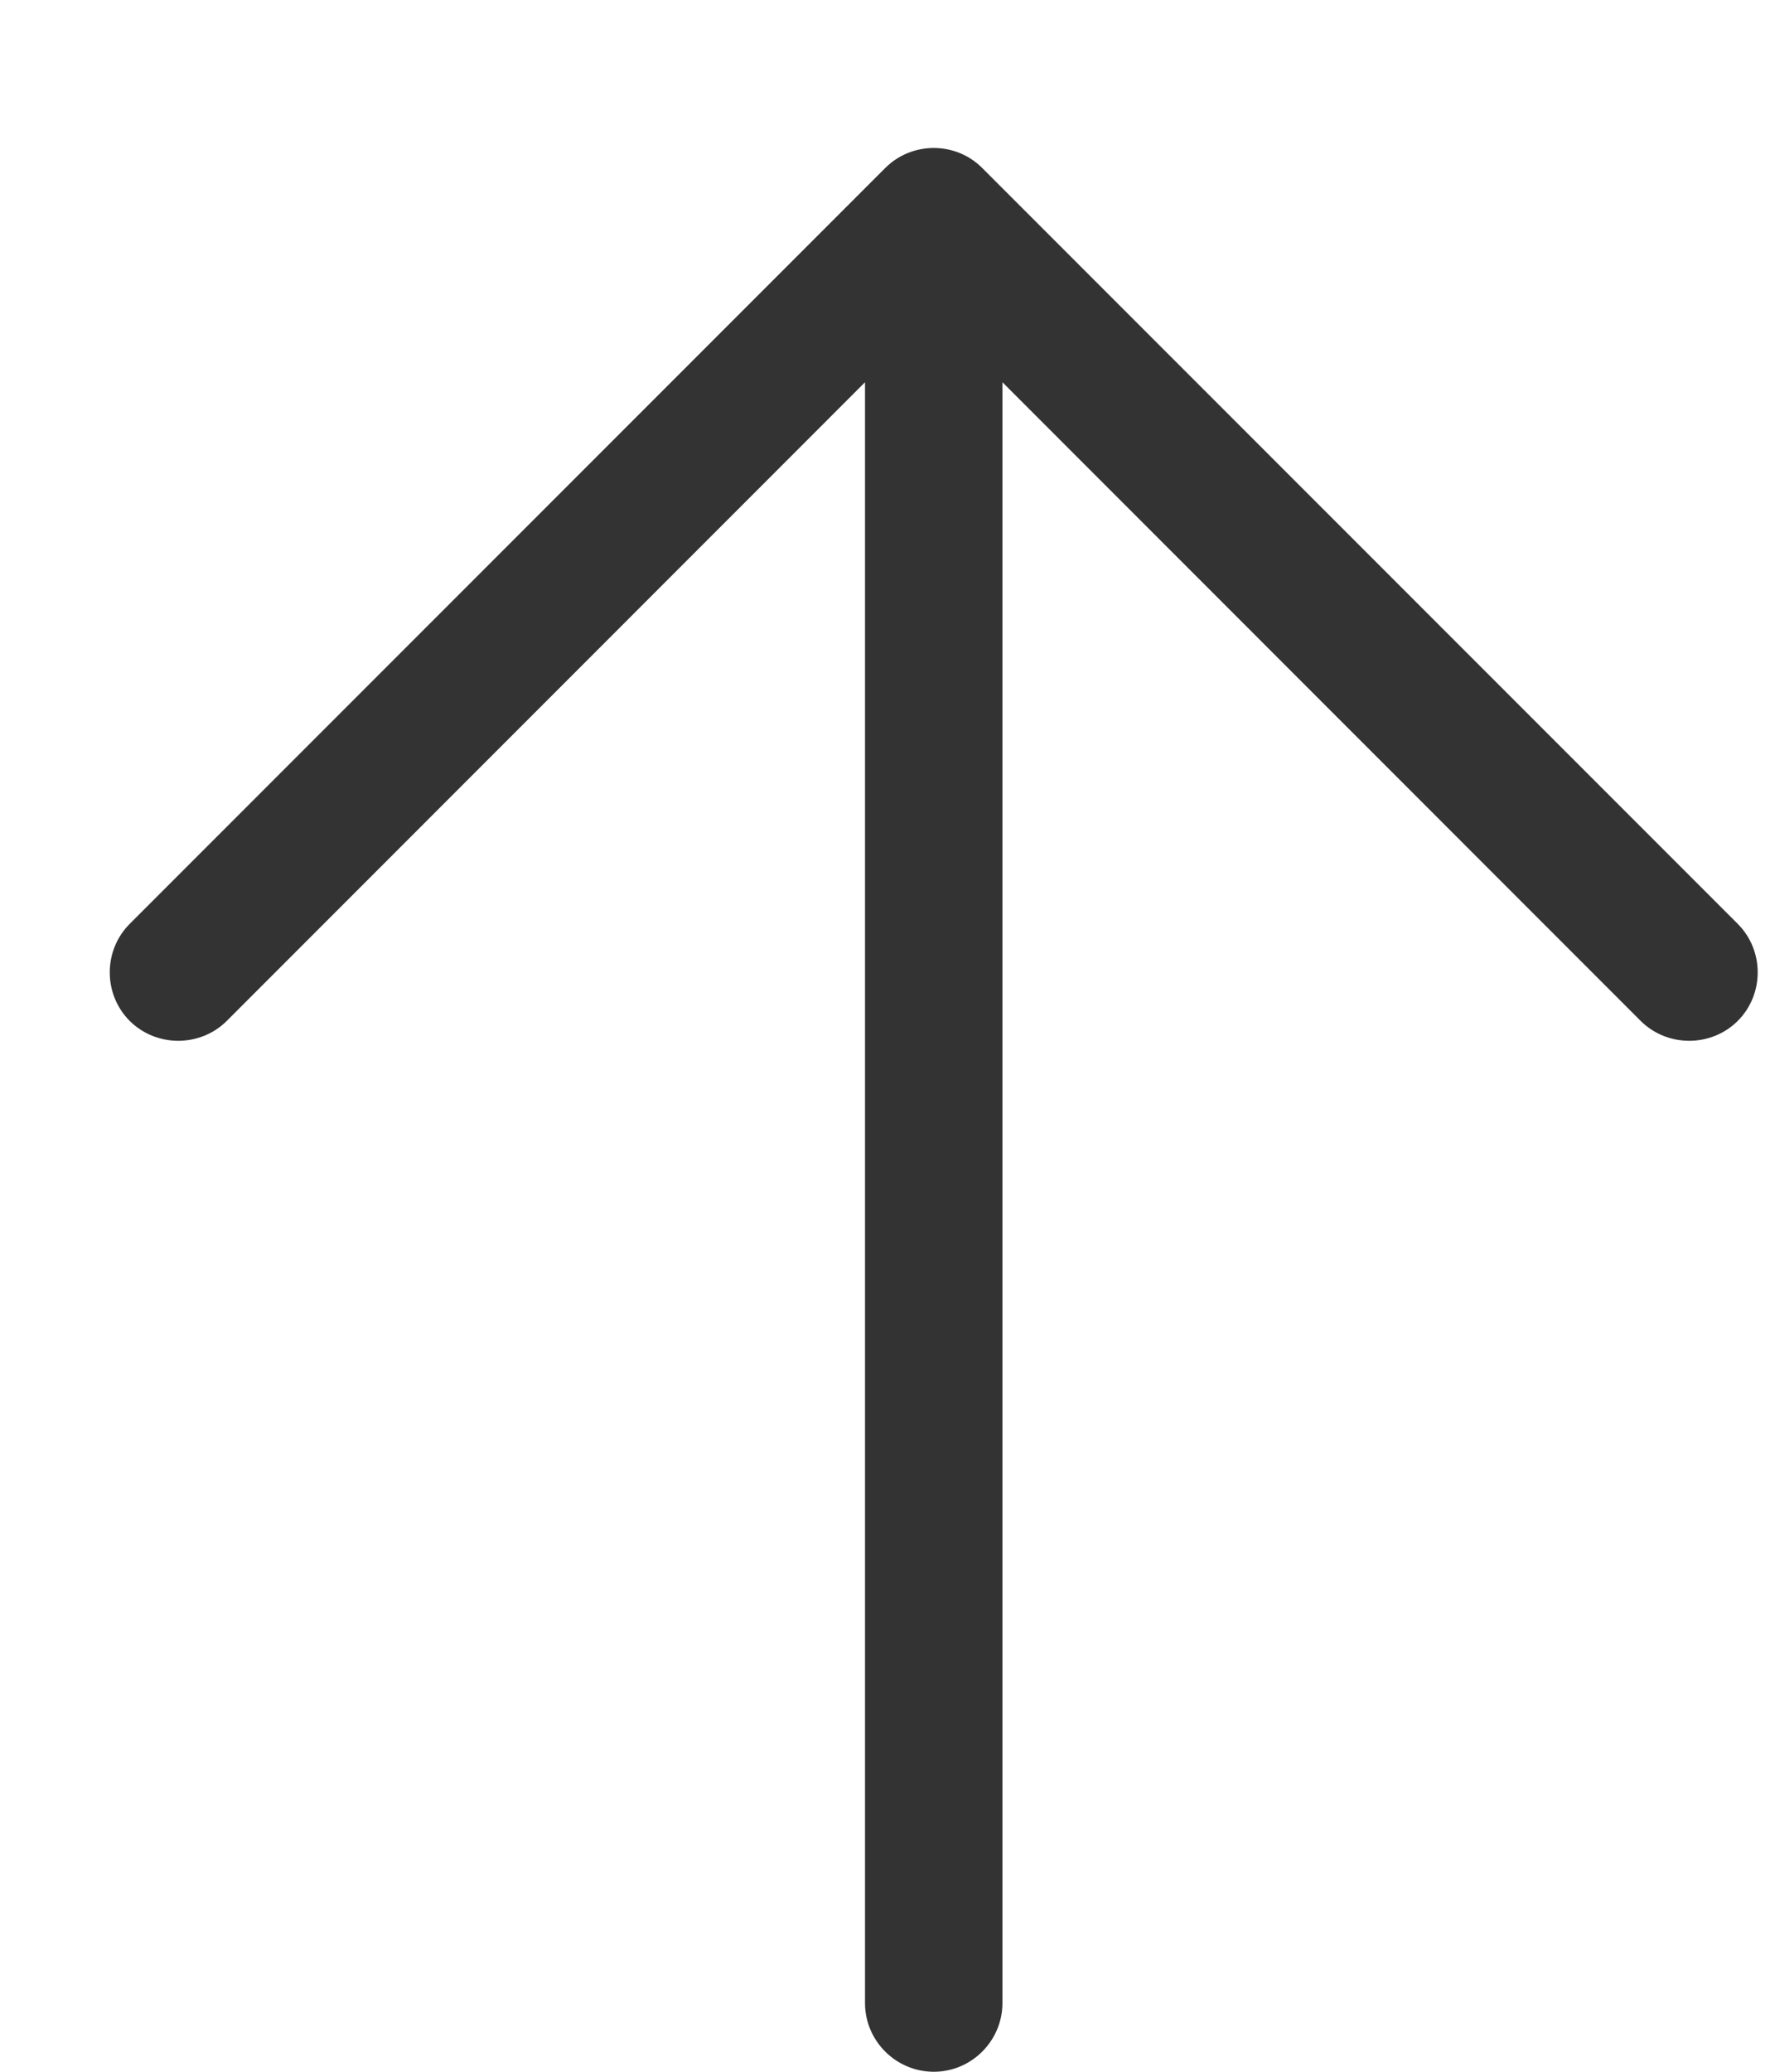 <svg xmlns="http://www.w3.org/2000/svg" width="12" height="14" viewBox="0 0 12 14" fill="none">
<path d="M6.64 1.135C6.461 0.955 6.165 0.955 5.985 1.135L0.877 6.243C0.697 6.423 0.697 6.719 0.877 6.899C1.057 7.078 1.353 7.078 1.533 6.899L5.848 2.583V13.536C5.848 13.791 6.057 14 6.313 14C6.568 14 6.777 13.791 6.777 13.536V2.583L11.092 6.899C11.272 7.078 11.568 7.078 11.748 6.899C11.928 6.719 11.928 6.423 11.748 6.243L6.64 1.135Z" fill="#333333"/>
</svg>